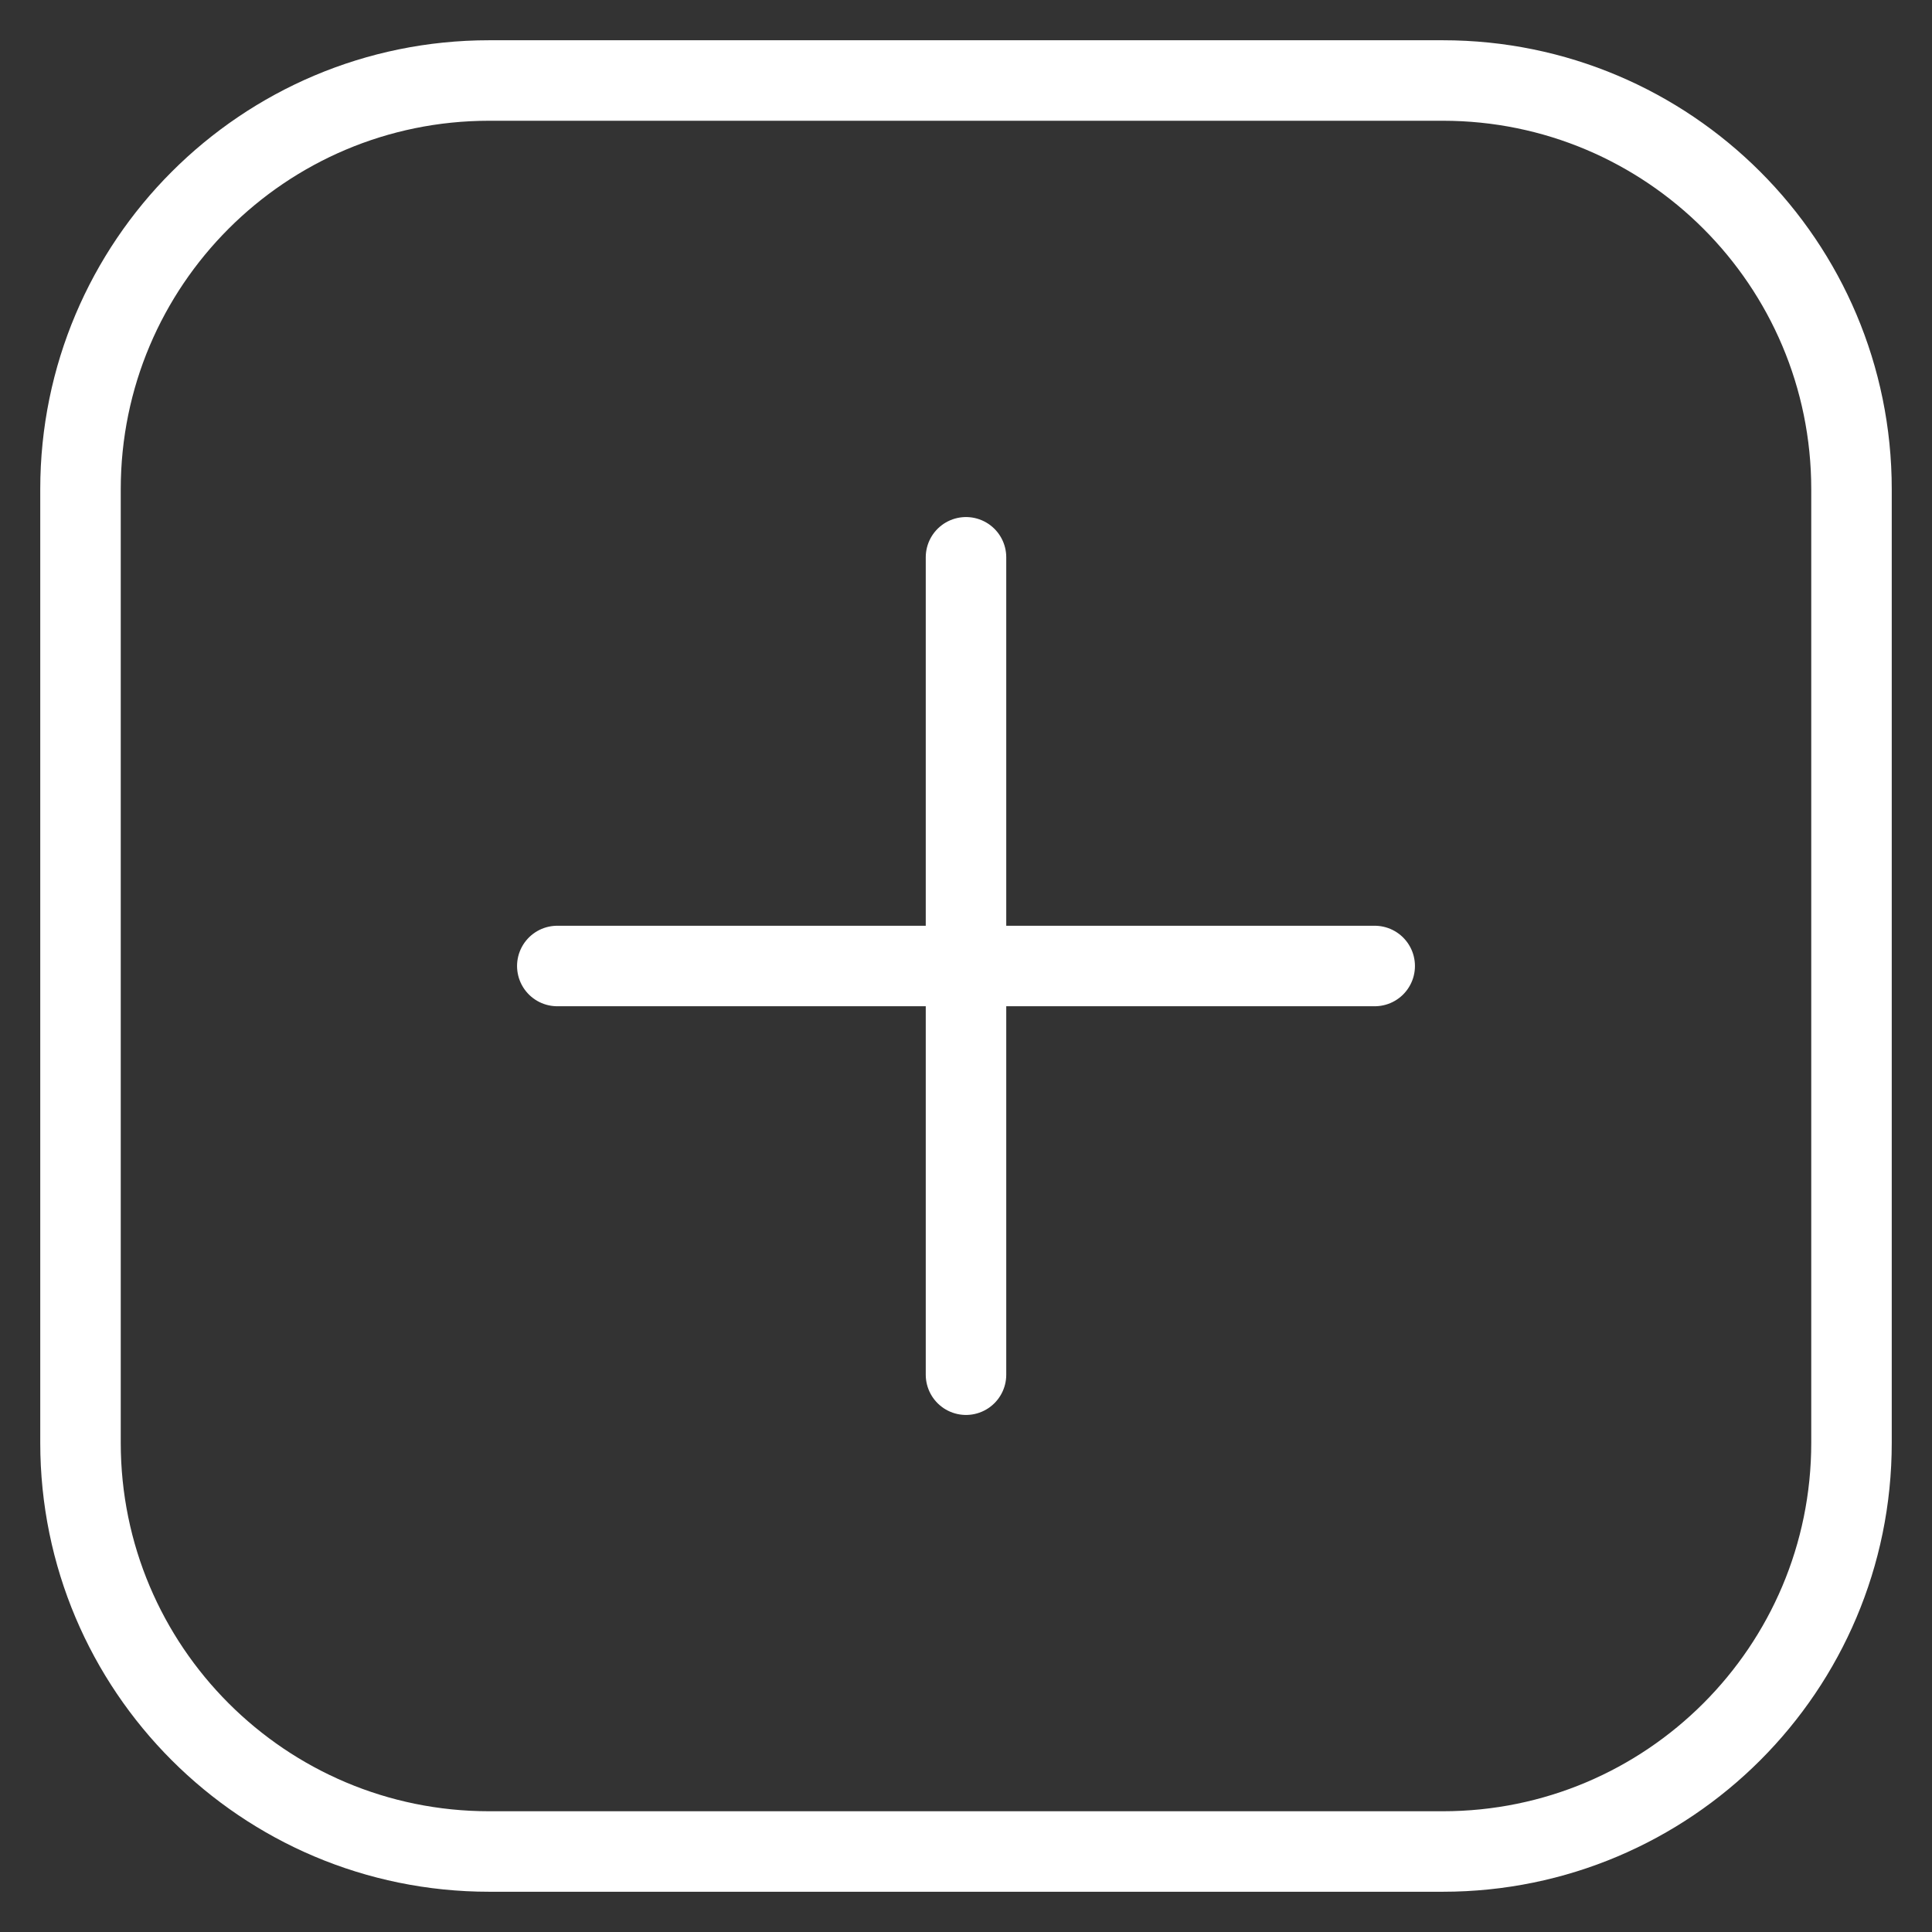 <svg width="24" height="24" viewBox="0 0 24 24" fill="none" xmlns="http://www.w3.org/2000/svg">
<rect x="0" y="0" width="24" height="24" fill="#333333" stroke="none"/>
<path d="M12 6.923V17.077" stroke="white" stroke-linecap="round" stroke-linejoin="round"/>
<path d="M6.923 12H17.077" stroke="white" stroke-linecap="round" stroke-linejoin="round"/>
<path d="M17.923 1H6.077C3.273 1 1 3.273 1 6.077V17.923C1 20.727 3.273 23 6.077 23H17.923C20.727 23 23 20.727 23 17.923V6.077C23 3.273 20.727 1 17.923 1Z" stroke="white" stroke-linecap="round" stroke-linejoin="round"/>
</svg>
